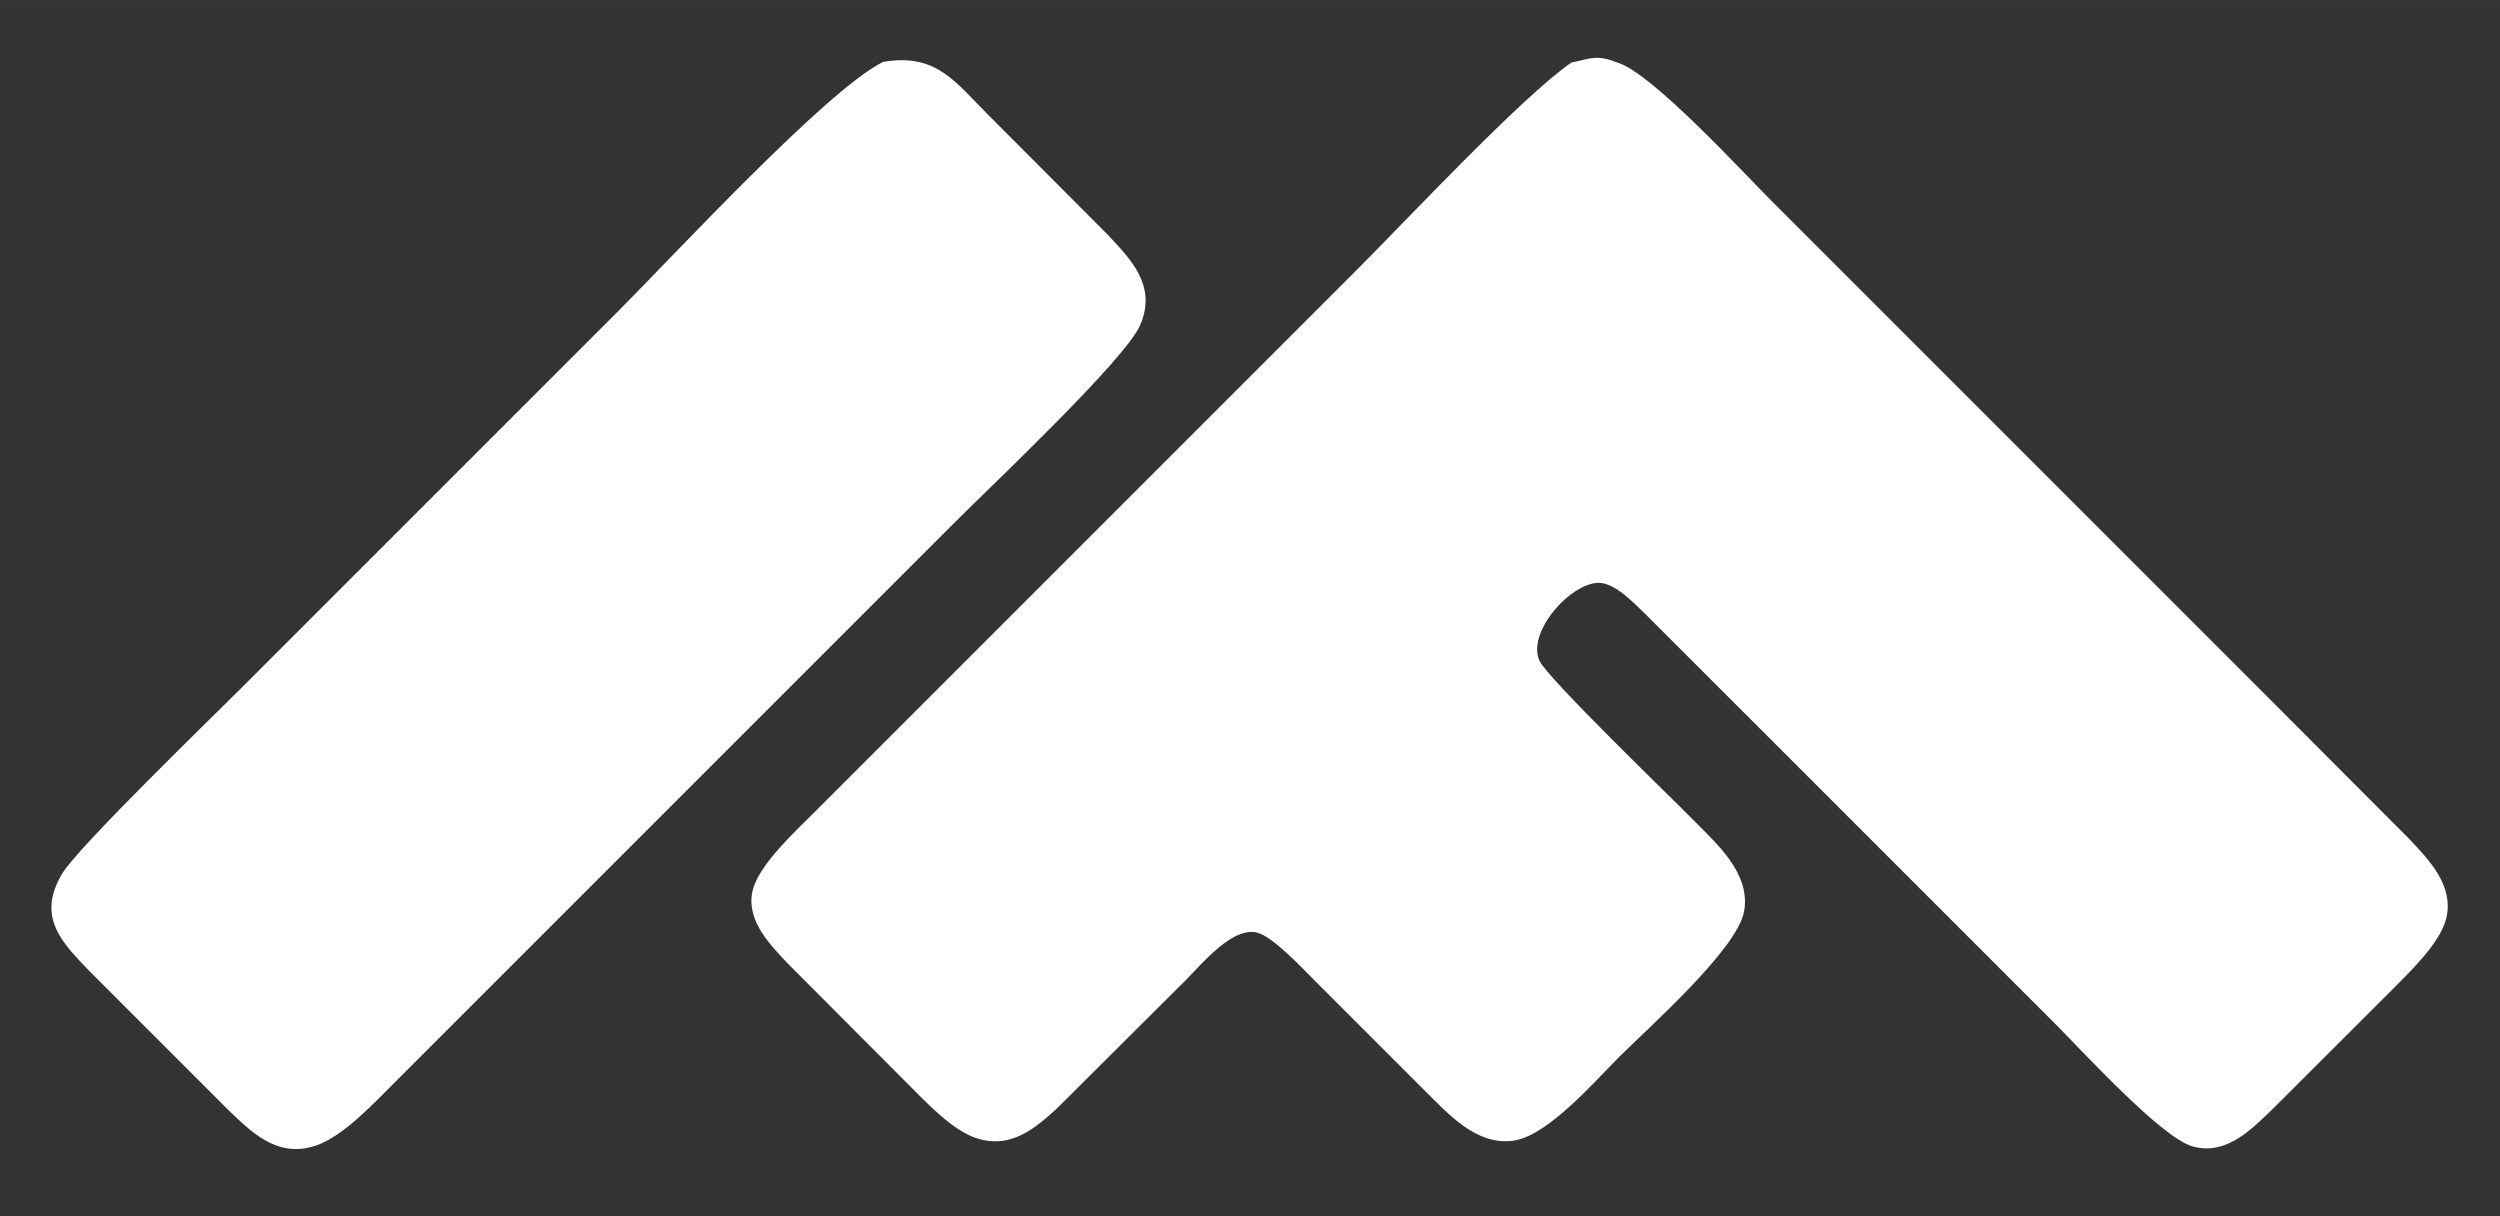 <svg xmlns="http://www.w3.org/2000/svg"
     width="4.083in" height="1.986in"
     viewBox="0 0 294 143">
  <rect x="0" y="0" width="294" height="143" fill="#333333" stroke="none"/>
  <path id="Selection"
        fill="white" stroke="white" stroke-width="1"
        d="M 104.00,7.76
           C 109.99,6.77 111.99,10.02 116.00,14.00
             116.00,14.00 129.96,28.00 129.96,28.00
             132.70,30.93 135.45,33.74 133.64,38.00
             131.98,41.92 116.05,56.95 112.00,61.00
             112.00,61.00 62.00,111.00 62.00,111.00
             62.00,111.00 46.00,127.00 46.00,127.00
             43.68,129.31 40.09,133.20 37.00,134.24
             32.71,135.70 29.85,132.71 27.00,129.98
             27.00,129.98 11.02,114.00 11.02,114.00
             7.71,110.55 4.85,107.82 7.74,103.00
             9.60,99.90 25.28,84.72 29.00,81.00
             29.00,81.00 73.00,37.00 73.00,37.00
             79.46,30.54 97.34,11.17 104.00,7.76 Z
           M 185.00,7.82
           C 187.03,7.42 187.75,6.89 190.00,7.82
             193.82,8.86 204.55,20.55 208.00,24.00
             208.00,24.00 267.00,83.00 267.00,83.00
             267.00,83.00 282.96,99.00 282.96,99.00
             285.24,101.43 288.14,104.35 287.16,108.00
             286.41,110.75 282.98,113.99 281.00,116.00
             281.00,116.00 267.00,129.98 267.00,129.98
             264.59,132.29 261.69,135.39 258.00,134.34
             254.47,133.35 245.08,123.08 242.00,120.00
             242.00,120.00 206.00,84.00 206.00,84.00
             206.00,84.00 194.00,72.01 194.00,72.01
             192.52,70.59 190.20,68.04 188.00,68.04
             184.33,68.04 178.79,74.33 180.63,78.00
             181.75,80.24 196.09,94.04 199.00,97.00
             201.58,99.63 205.30,102.90 204.63,107.00
             203.93,111.30 193.42,120.58 190.00,124.00
             187.21,126.79 181.84,133.00 178.00,133.63
             173.90,134.30 170.63,130.58 168.00,128.00
             168.00,128.00 155.00,115.00 155.00,115.00
             153.46,113.46 150.02,109.73 148.00,109.20
             144.74,108.34 141.07,112.94 139.00,115.00
             139.00,115.00 124.00,129.94 124.00,129.94
             121.42,132.30 118.73,134.60 115.00,133.38
             112.19,132.47 109.09,129.07 107.00,127.00
             107.00,127.00 93.04,113.00 93.04,113.00
             91.06,110.88 88.32,108.20 88.96,105.00
             89.55,102.09 93.90,98.11 96.00,96.00
             96.00,96.00 113.00,79.00 113.00,79.00
             113.00,79.00 160.00,32.00 160.00,32.00
             165.75,26.25 179.20,11.87 185.00,7.82 Z" />
</svg>
